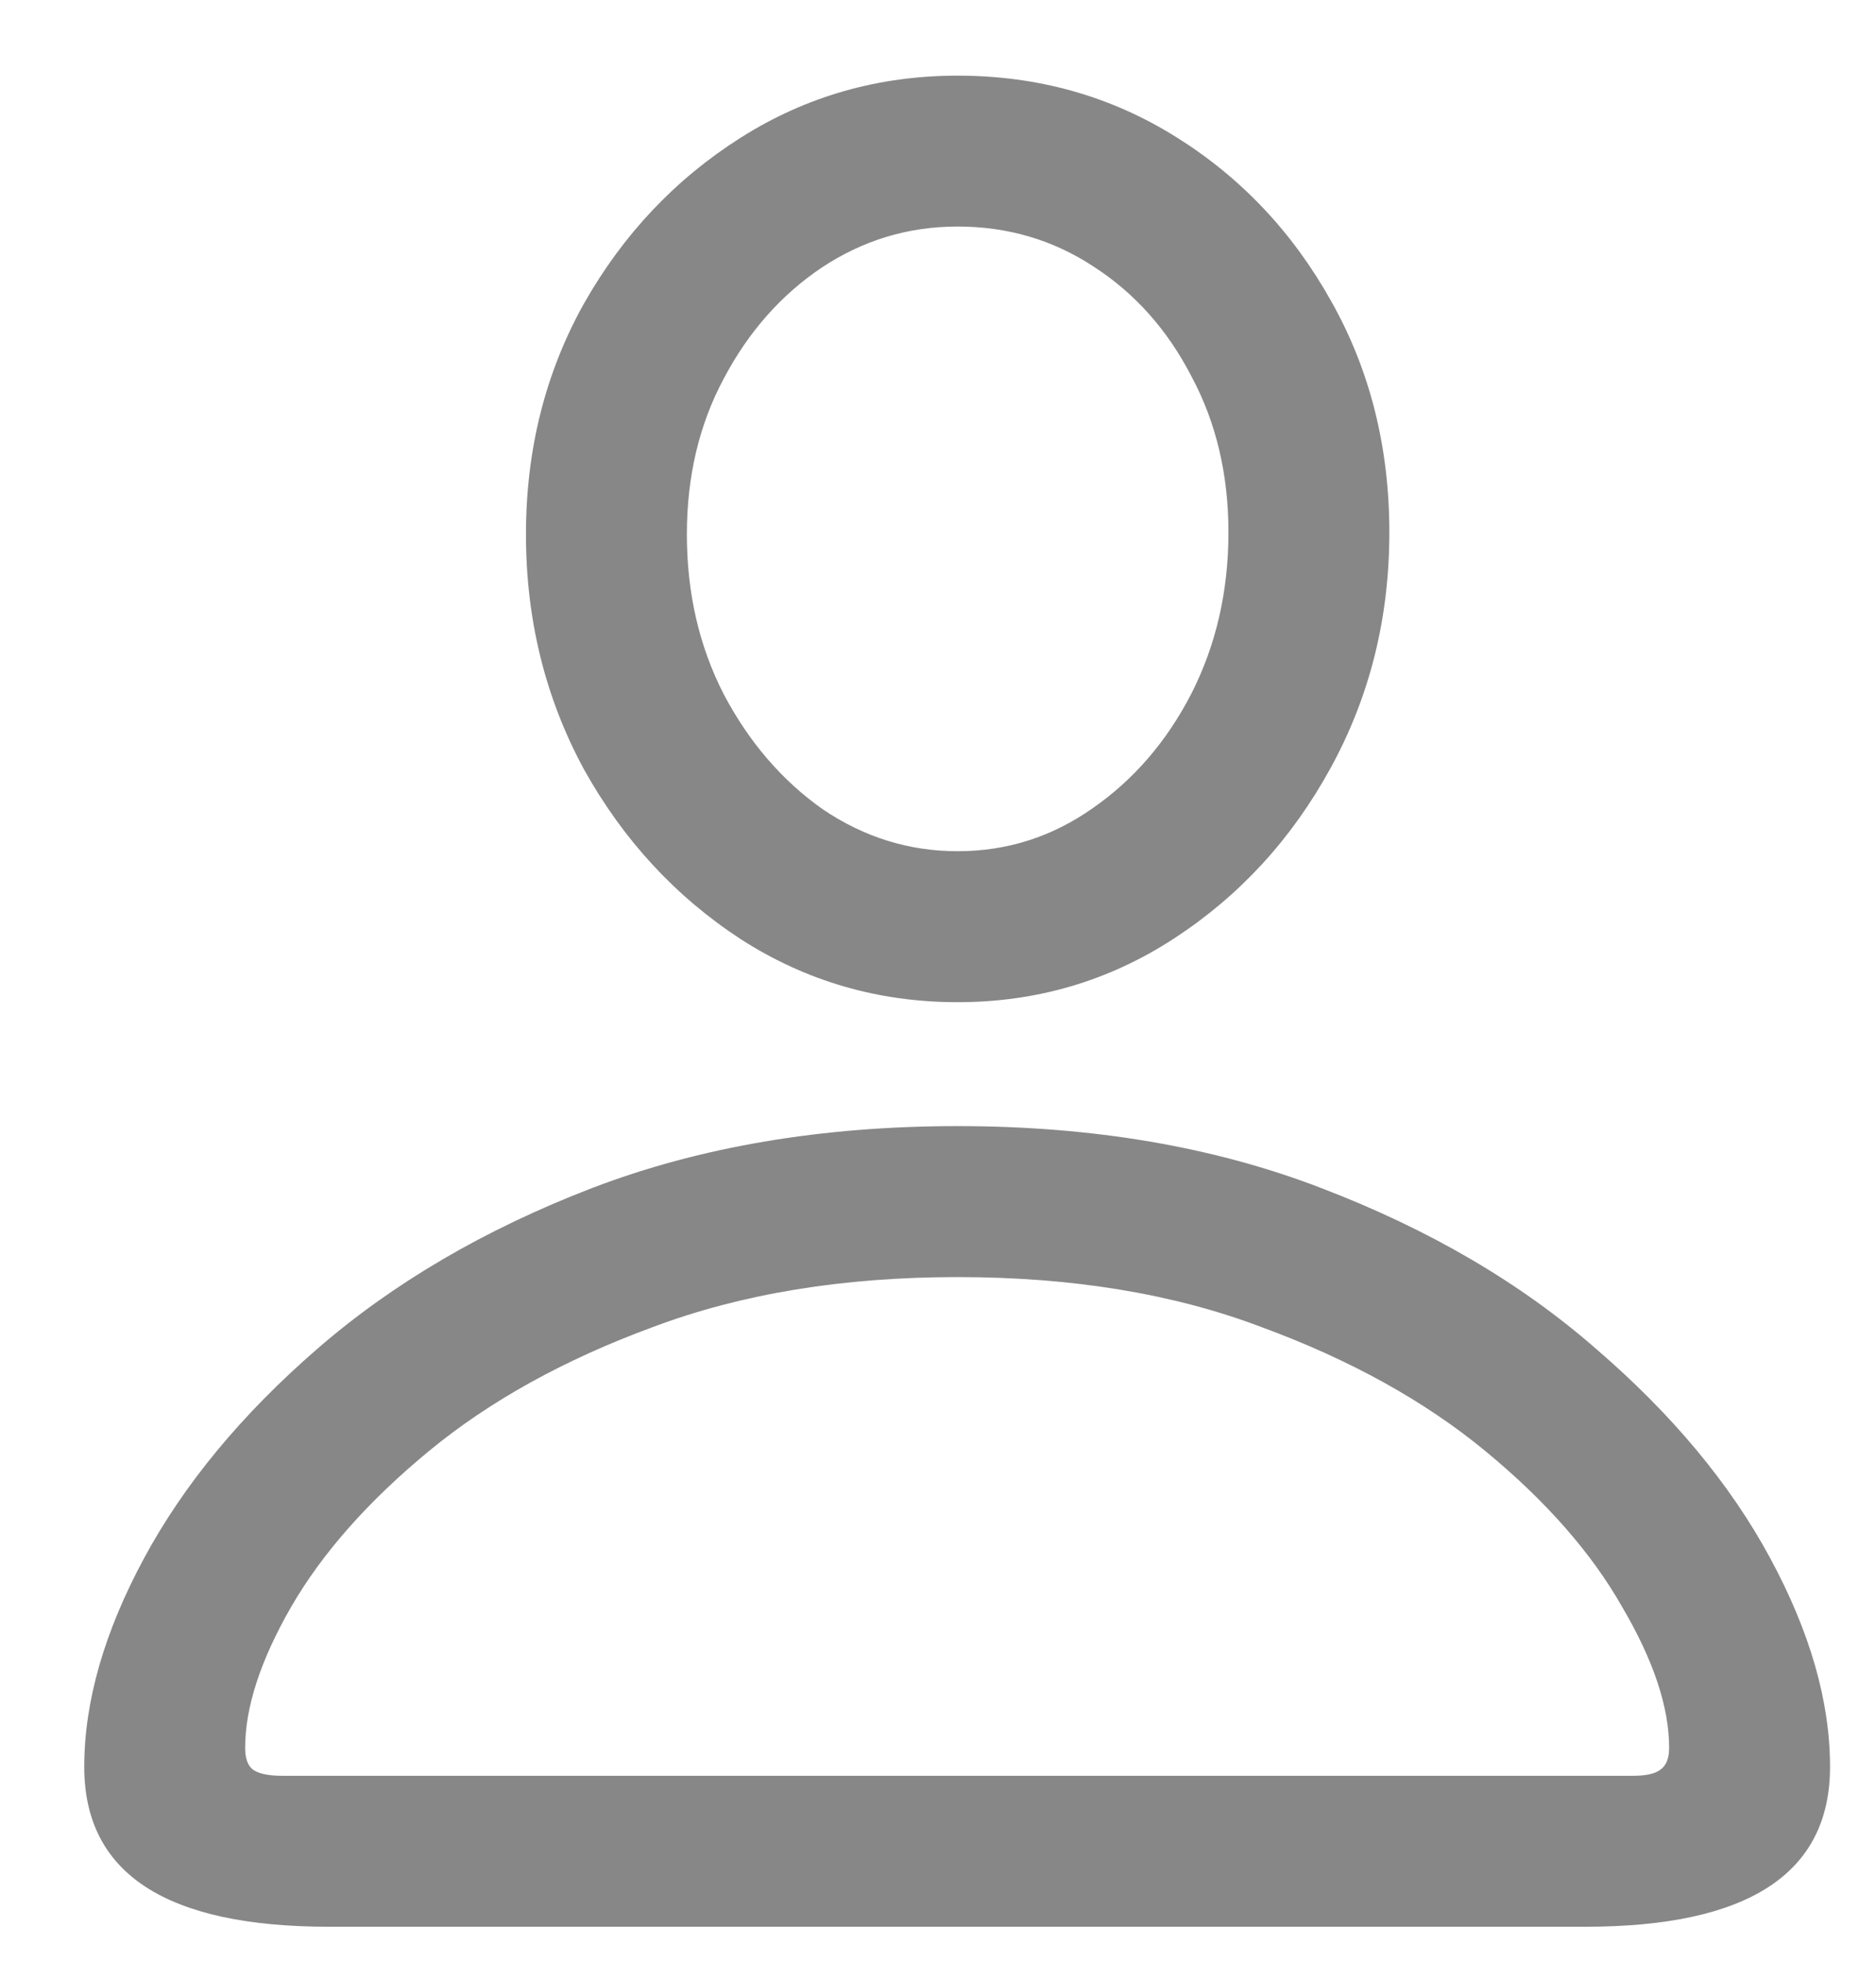 <svg width="22" height="23" viewBox="0 0 22 23" fill="none" xmlns="http://www.w3.org/2000/svg">
<path d="M3.859 22.59H18.59C20.504 22.59 21.461 21.965 21.461 20.715C21.461 19.949 21.227 19.133 20.758 18.266C20.289 17.398 19.609 16.582 18.719 15.816C17.836 15.043 16.762 14.414 15.496 13.93C14.238 13.445 12.816 13.203 11.23 13.203C9.637 13.203 8.207 13.445 6.941 13.93C5.684 14.414 4.609 15.043 3.719 15.816C2.836 16.582 2.16 17.398 1.691 18.266C1.223 19.133 0.988 19.949 0.988 20.715C0.988 21.965 1.945 22.59 3.859 22.59ZM3.309 20.82C3.152 20.82 3.039 20.797 2.969 20.75C2.906 20.703 2.875 20.617 2.875 20.492C2.875 20.016 3.055 19.465 3.414 18.84C3.781 18.207 4.32 17.598 5.031 17.012C5.742 16.426 6.617 15.941 7.656 15.559C8.695 15.168 9.887 14.973 11.23 14.973C12.574 14.973 13.762 15.168 14.793 15.559C15.832 15.941 16.707 16.426 17.418 17.012C18.129 17.598 18.664 18.207 19.023 18.84C19.391 19.465 19.574 20.016 19.574 20.492C19.574 20.617 19.539 20.703 19.469 20.75C19.406 20.797 19.301 20.82 19.152 20.82H3.309ZM11.23 11.75C12.16 11.75 13.008 11.5 13.773 11C14.539 10.5 15.148 9.836 15.602 9.008C16.062 8.172 16.293 7.25 16.293 6.242C16.293 5.242 16.066 4.34 15.613 3.535C15.16 2.723 14.551 2.078 13.785 1.602C13.02 1.125 12.168 0.887 11.23 0.887C10.301 0.887 9.453 1.129 8.688 1.613C7.922 2.098 7.309 2.746 6.848 3.559C6.395 4.371 6.168 5.273 6.168 6.266C6.168 7.266 6.395 8.184 6.848 9.02C7.309 9.848 7.922 10.512 8.688 11.012C9.453 11.504 10.301 11.75 11.23 11.75ZM11.23 9.98C10.66 9.98 10.133 9.816 9.648 9.488C9.172 9.152 8.785 8.703 8.488 8.141C8.199 7.578 8.055 6.953 8.055 6.266C8.055 5.586 8.199 4.977 8.488 4.438C8.777 3.891 9.16 3.457 9.637 3.137C10.121 2.816 10.652 2.656 11.23 2.656C11.816 2.656 12.348 2.812 12.824 3.125C13.309 3.438 13.691 3.867 13.973 4.414C14.262 4.953 14.406 5.562 14.406 6.242C14.406 6.93 14.262 7.559 13.973 8.129C13.684 8.691 13.297 9.141 12.812 9.477C12.336 9.812 11.809 9.98 11.23 9.98Z" fill="#878787"/>
</svg>

